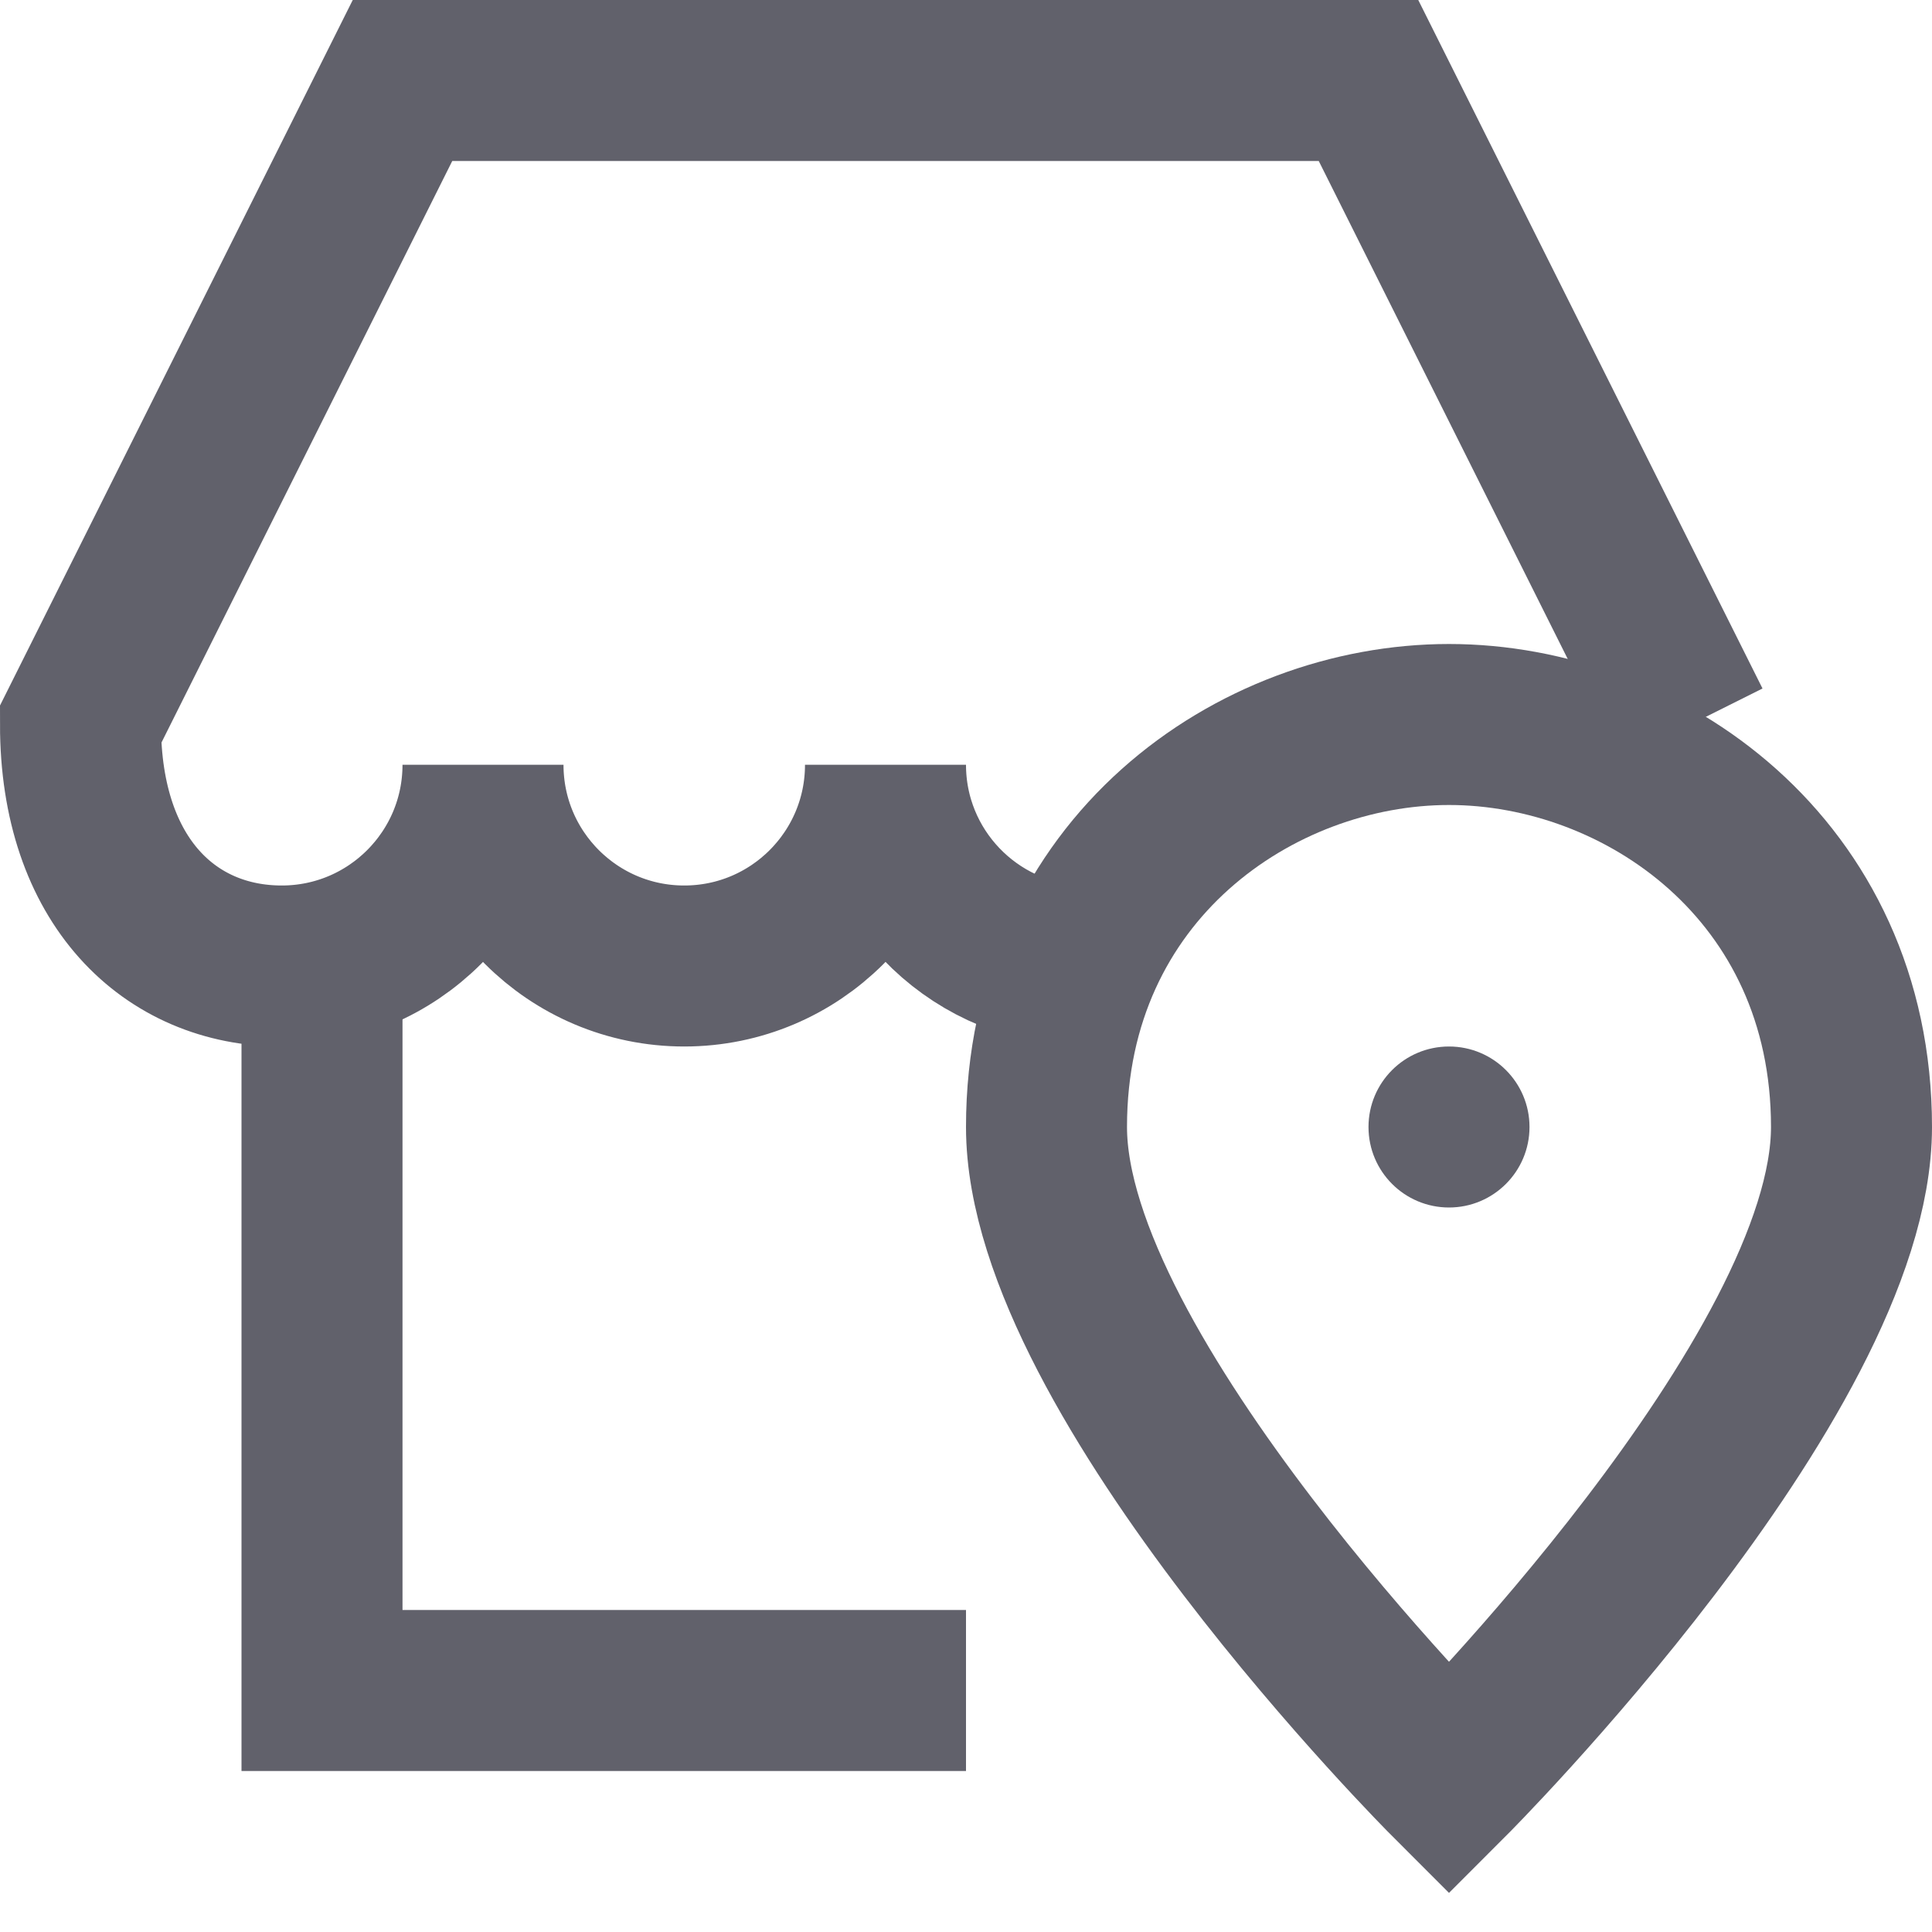 <svg xmlns="http://www.w3.org/2000/svg" height="24" width="24" viewBox="0 0 24 24"><path data-cap="butt" fill="none" stroke="#61616b" stroke-width="2" d="M13.374,11.997 C12.052,11.931,11,10.839,11,9.5c0,1.381-1.119,2.5-2.5,2.5S6,10.881,6,9.5C6,10.881,4.881,12,3.5,12S1,10.958,1,9l4-8h12l4,8"></path> <polyline data-cap="butt" fill="none" stroke="#61616b" stroke-width="2" points="4,12 4,21 12,21 "></polyline> <path data-color="color-2" fill="none" stroke="#61616b" stroke-width="2" d="M23,14 c0,3.1-5,8.1-5,8.1s-5-5-5-8.1c0-3.2,2.6-5,5-5S23,10.8,23,14z"></path> <circle data-color="color-2" data-stroke="none" fill="#61616b" cx="18" cy="14" r="1" stroke="none"></circle></svg>